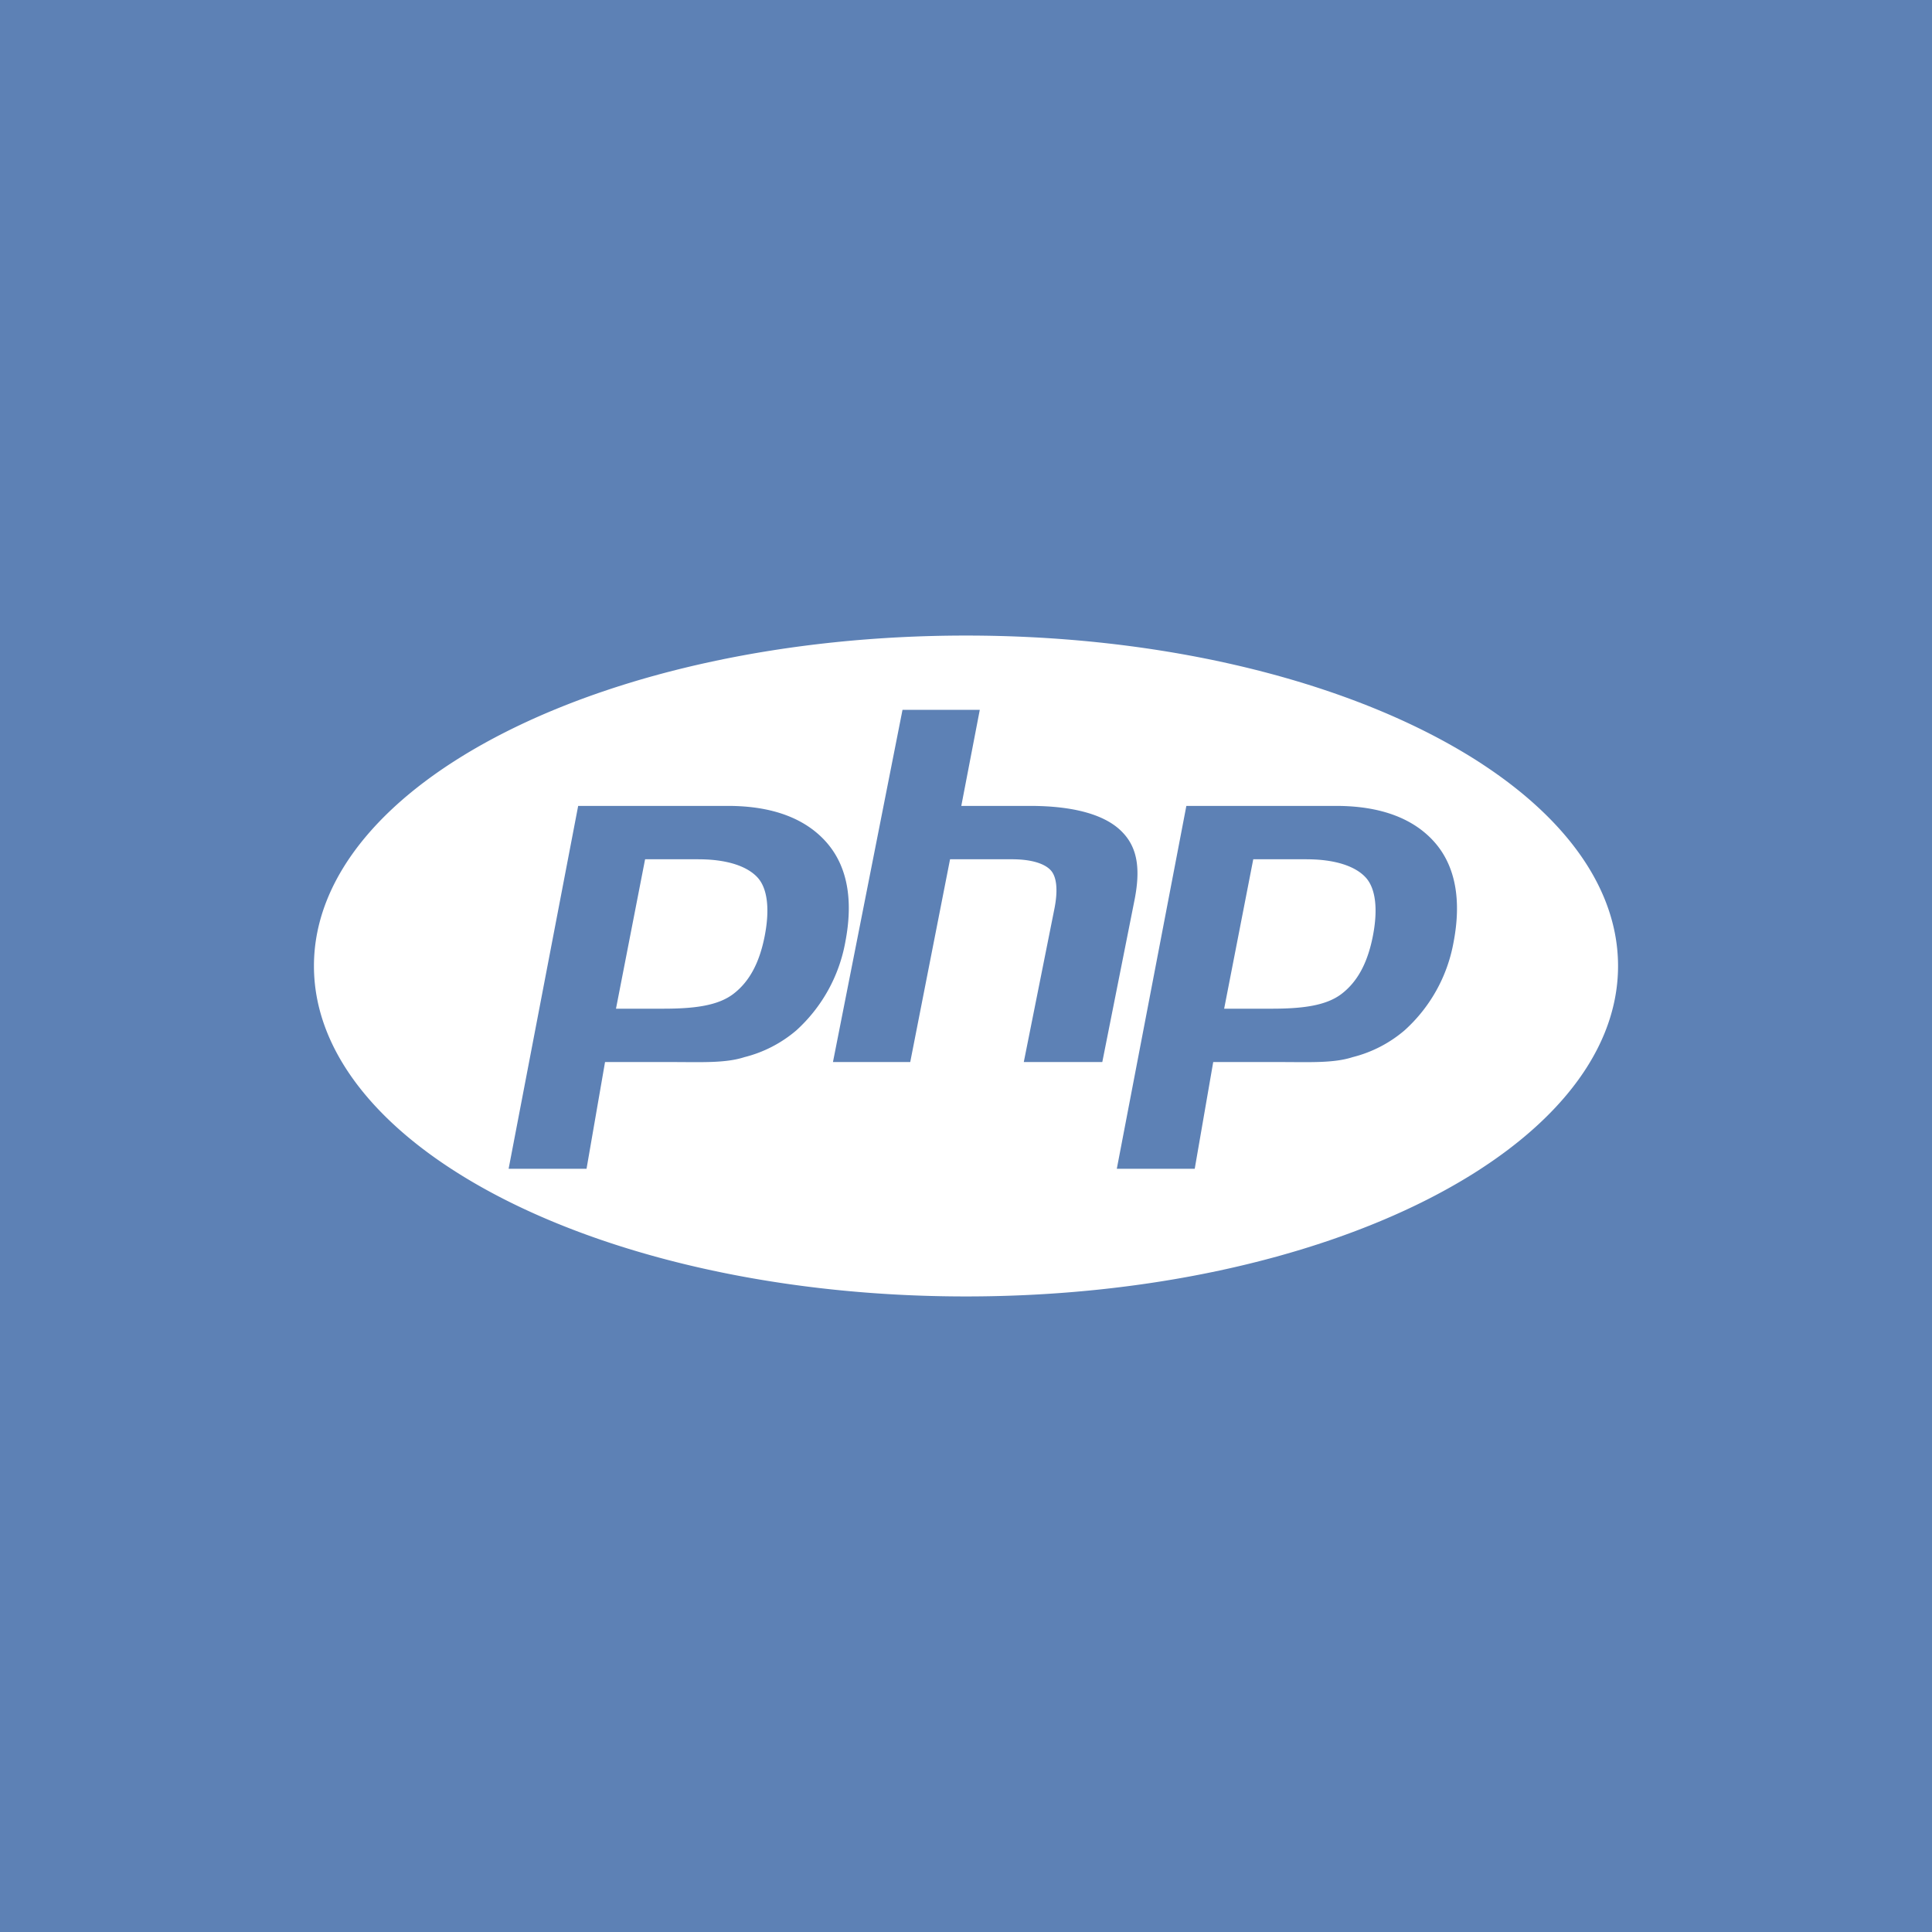 <svg xmlns="http://www.w3.org/2000/svg" viewBox="0 0 200 200">
  <g>
    <rect width="200" height="200" fill="#5d81b5"/>
    <path d="M100,65.793c-37.278,0-67.5,15.315-67.5,34.207s30.222,34.207,67.5,34.207S167.5,118.892,167.5,100,137.278,65.793,100,65.793ZM82.436,106.664a13.2,13.2,0,0,1-5.37,2.77c-1.97.642-4.477.509-7.525.509H62.633l-1.915,11.049H52.652l7.2-37.565H75.362c4.667,0,8.071,1.342,10.211,3.792s2.783,5.926,1.93,10.316a16.248,16.248,0,0,1-5.067,9.129Zm23.546,3.279,3.183-15.932c.362-1.865.23-3.25-.4-3.928s-1.969-1.132-4.016-1.132h-6.4l-4.122,20.992h-8l7.2-36.46h8l-1.914,9.944h7.13c4.487,0,7.58.9,9.283,2.465s2.213,3.708,1.532,7.212l-3.349,16.839Zm44.48-12.35a16.095,16.095,0,0,1-5.065,9.071,13.2,13.2,0,0,1-5.37,2.77c-1.969.642-4.478.509-7.526.509h-6.909l-1.914,11.049h-8.067l7.2-37.565h15.513c4.667,0,8.071,1.342,10.21,3.792S151.315,93.205,150.462,97.594Zm-15.2-8.642h-5.525l-3.013,15.468h4.908c3.25,0,5.675-.32,7.266-1.547s2.666-3.125,3.224-5.989c.535-2.752.292-4.9-.729-6.03s-3.065-1.9-6.13-1.9Zm-62.96,0H66.78l-3.013,15.468h4.907c3.252,0,5.675-.32,7.267-1.547s2.666-3.125,3.223-5.989c.535-2.752.292-4.9-.729-6.03s-3.063-1.9-6.128-1.9Z" fill="#fff"/>
  </g>
</svg>
